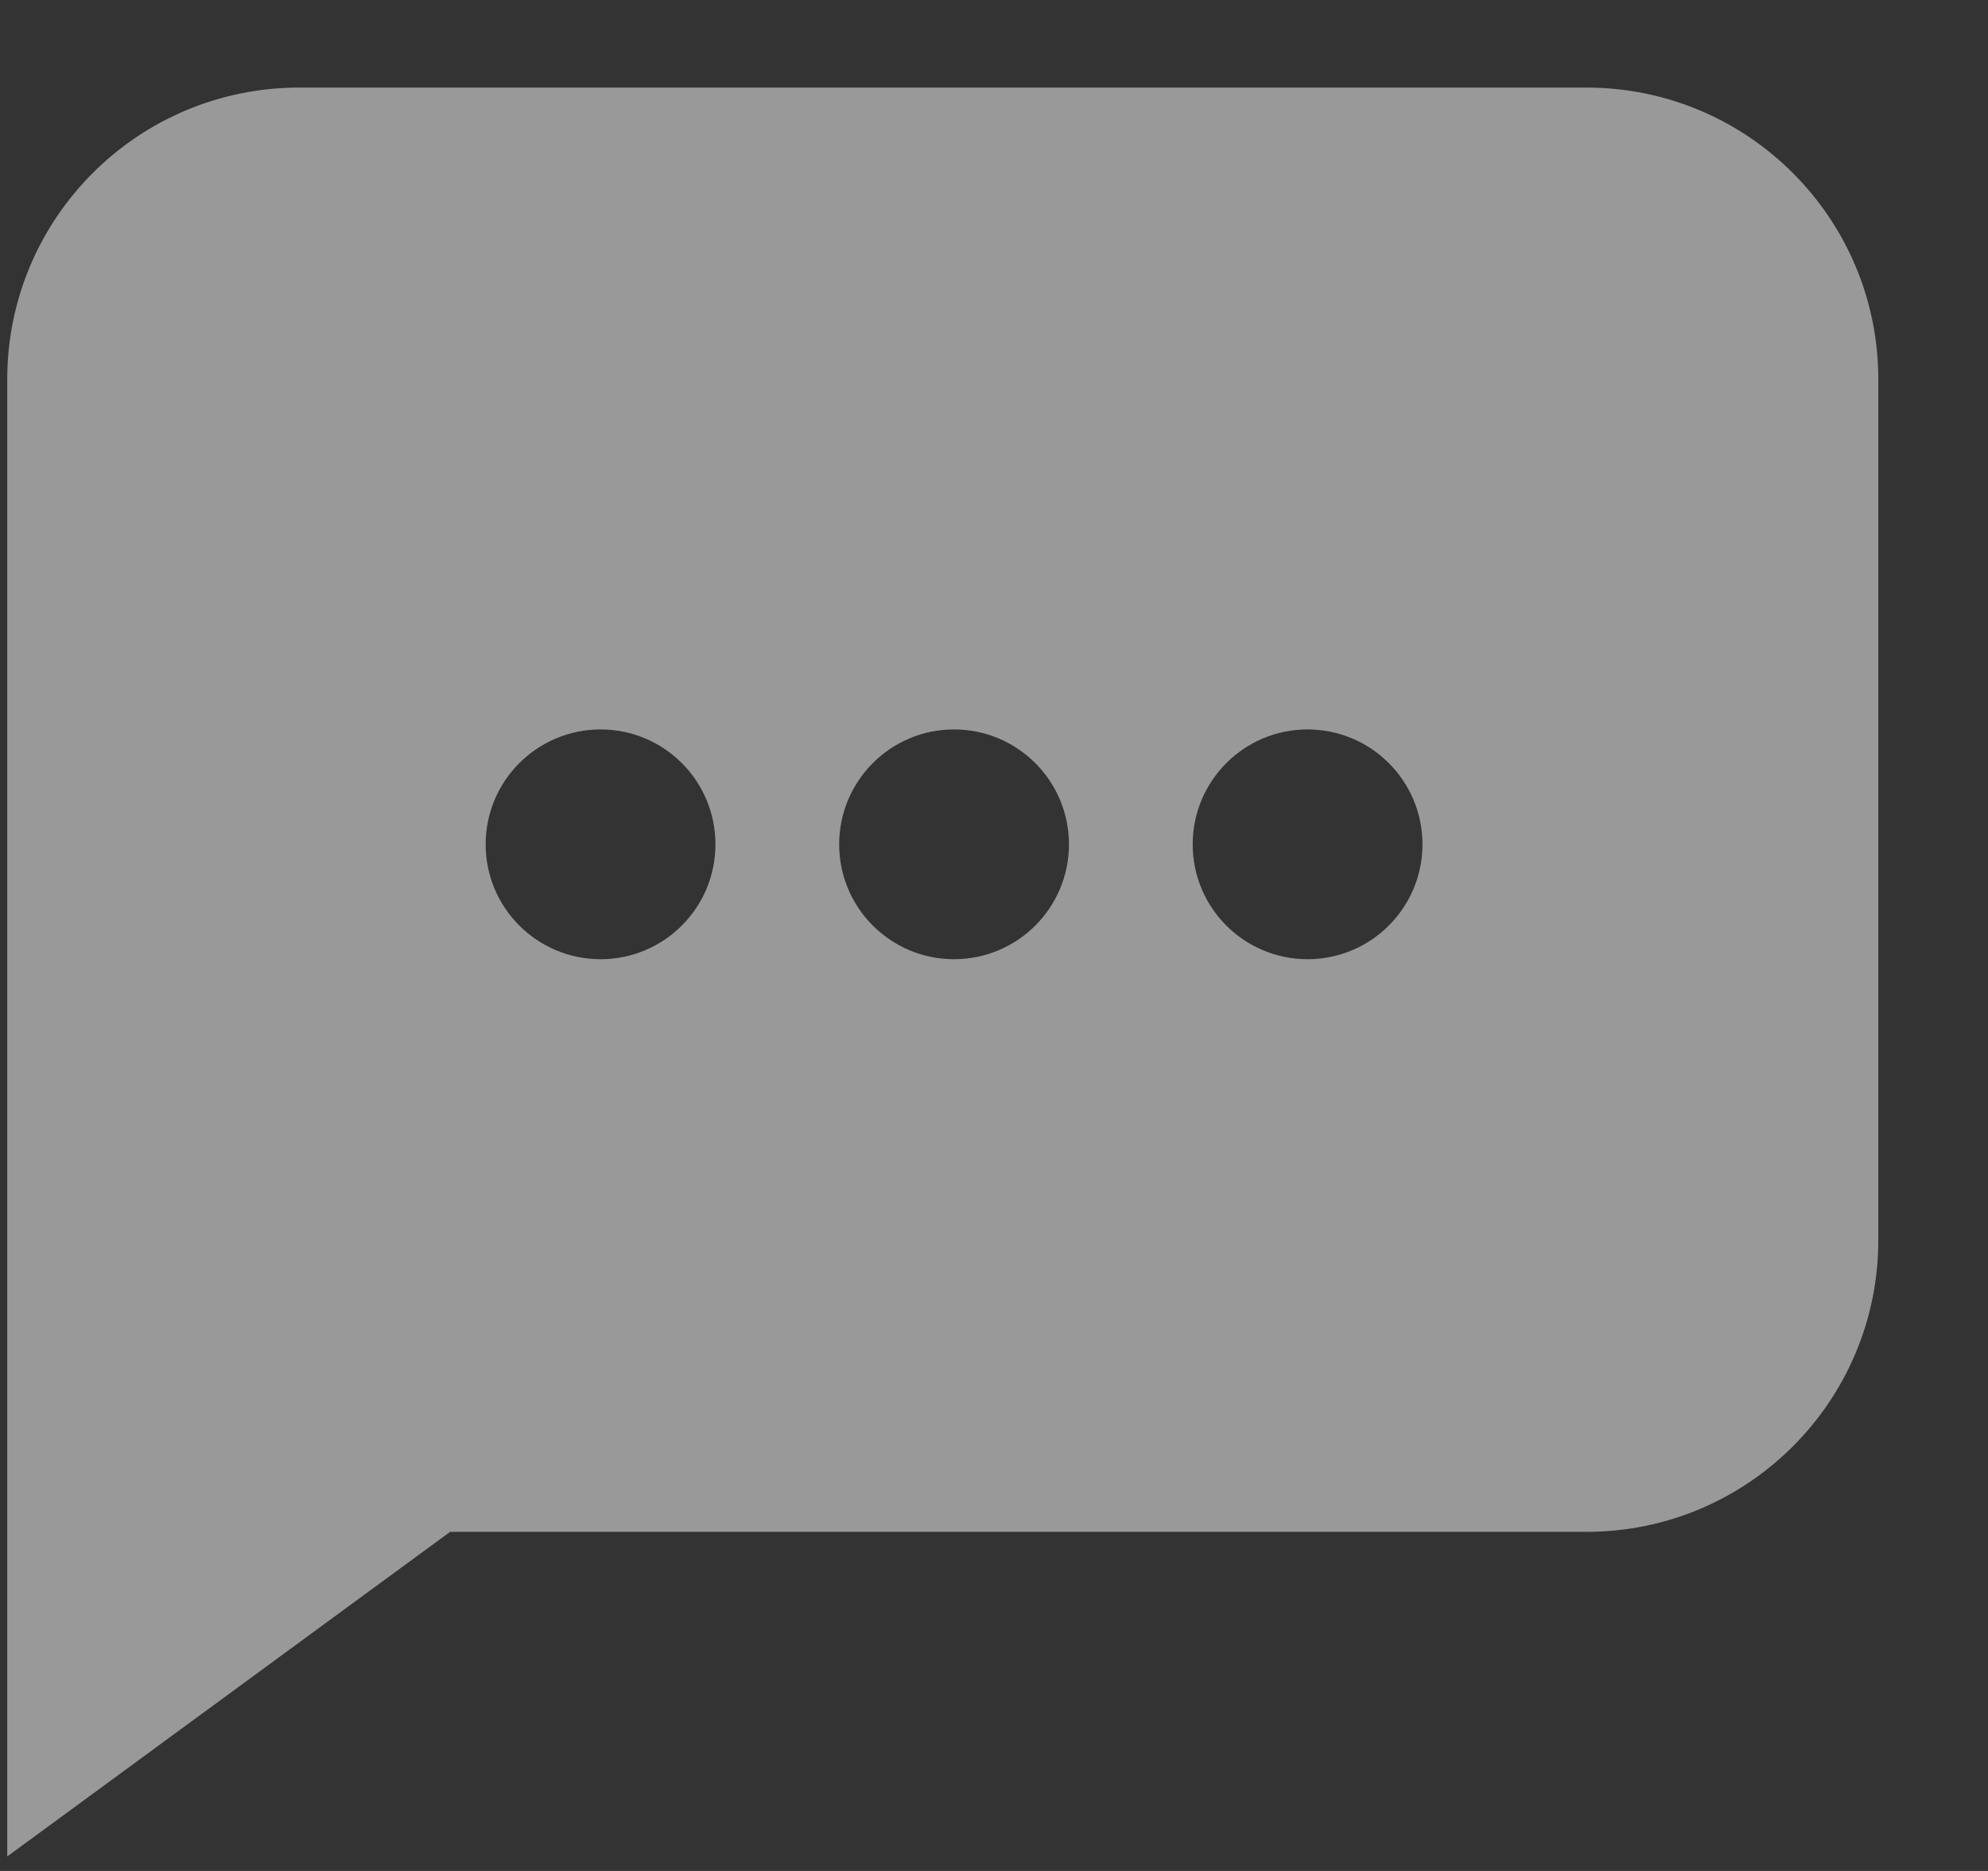 <?xml version="1.0" encoding="UTF-8" standalone="no"?>
<svg width="17px" height="16px" viewBox="0 0 17 16" version="1.1" xmlns="http://www.w3.org/2000/svg" xmlns:xlink="http://www.w3.org/1999/xlink">
    <rect x="0" y="0" width="17" height="16" fill="#333333" stroke="none"/>
    <!-- Generator: Sketch 44.1 (41455) - http://www.bohemiancoding.com/sketch -->
    <title>Page 1</title>
    <desc>Created with Sketch.</desc>
    <defs></defs>
    <g id="Sales-page" stroke="none" stroke-width="1" fill="none" fill-rule="evenodd" opacity="0.5">
        <g id="Sales-Page" transform="translate(-729, -2783)" fill="#FFFFFF">
            <g id="Group-2" transform="translate(523, 2769)">
                <path d="M217.181,22.203 C216.639,22.203 216.199,21.763 216.199,21.221 C216.199,20.678 216.639,20.238 217.181,20.238 C217.724,20.238 218.164,20.678 218.164,21.221 C218.164,21.763 217.724,22.203 217.181,22.203 M214.158,22.203 C213.616,22.203 213.176,21.763 213.176,21.221 C213.176,20.678 213.616,20.238 214.158,20.238 C214.701,20.238 215.141,20.678 215.141,21.221 C215.141,21.763 214.701,22.203 214.158,22.203 M211.136,22.203 C210.593,22.203 210.153,21.763 210.153,21.221 C210.153,20.678 210.593,20.238 211.136,20.238 C211.679,20.238 212.118,20.678 212.118,21.221 C212.118,21.763 211.678,22.203 211.136,22.203 M219.567,14.749 L208.558,14.749 C207.18,14.749 206.062,15.866 206.062,17.244 L206.062,29.876 L209.849,27.1 L219.567,27.1 C220.945,27.1 222.062,25.983 222.062,24.605 L222.062,17.244 C222.062,15.866 220.945,14.749 219.567,14.749" id="Page-1"></path>
            </g>
        </g>
    </g>
</svg>